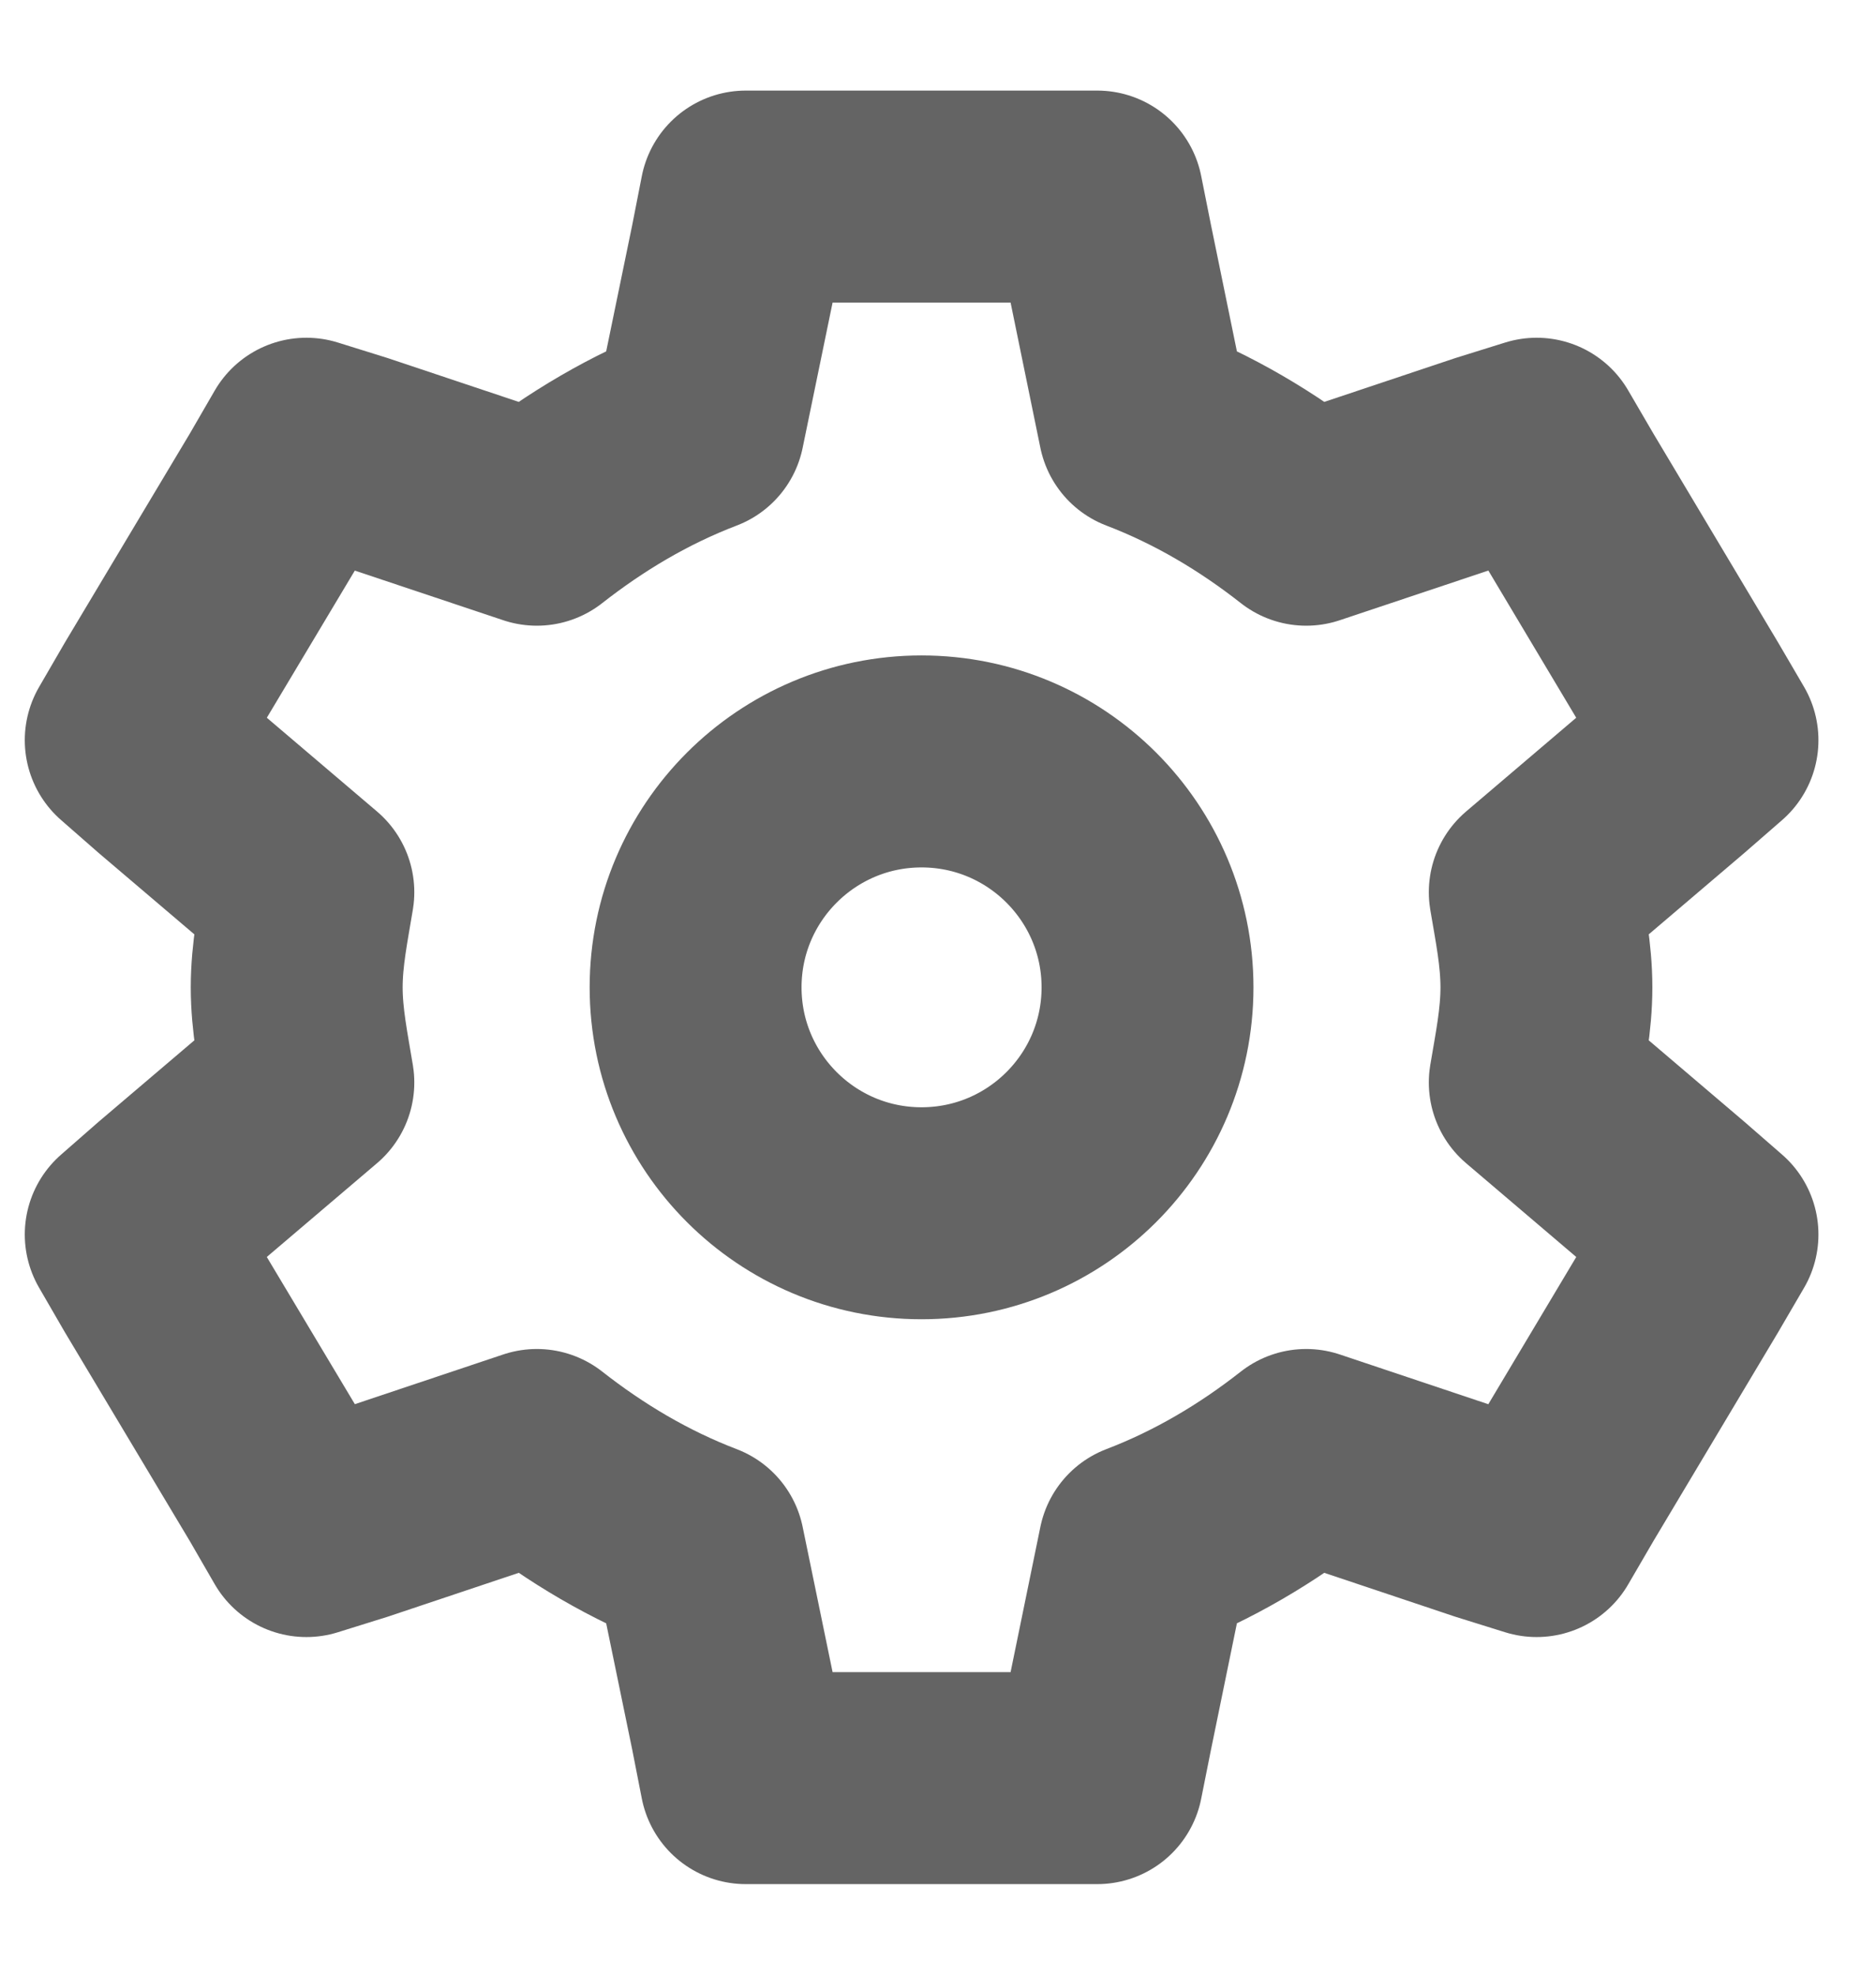 <svg width="19" height="20" viewBox="0 0 19 20" fill="none" xmlns="http://www.w3.org/2000/svg">
<path fill-rule="evenodd" clip-rule="evenodd" d="M7.553 1.99L7.455 2.49L7.078 4.318C6.476 4.548 5.931 4.874 5.437 5.261L3.597 4.646L3.103 4.492L2.847 4.934L1.58 7.052L1.324 7.493L1.699 7.821L3.123 9.032C3.071 9.349 3.005 9.662 3.005 9.995C3.005 10.328 3.071 10.641 3.123 10.958L1.699 12.169L1.324 12.497L1.58 12.939L2.847 15.056L3.103 15.499L3.597 15.345L5.437 14.729C5.931 15.116 6.476 15.442 7.078 15.672L7.455 17.5L7.553 18H11.113L11.213 17.5L11.588 15.672C12.19 15.442 12.736 15.116 13.229 14.729L15.069 15.345L15.563 15.499L15.821 15.056L17.086 12.939L17.344 12.497L16.967 12.169L15.544 10.958C15.597 10.641 15.662 10.328 15.662 9.995C15.662 9.662 15.597 9.349 15.544 9.032L16.967 7.821L17.344 7.493L17.086 7.052L15.821 4.934L15.563 4.492L15.069 4.646L13.229 5.261C12.736 4.874 12.19 4.548 11.588 4.318L11.213 2.49L11.113 1.99H7.553Z" stroke="#646464" stroke-width="2.146" stroke-linecap="square" stroke-linejoin="round"/>
<path fill-rule="evenodd" clip-rule="evenodd" d="M11.622 9.995C11.622 11.258 10.597 12.282 9.333 12.282C8.07 12.282 7.045 11.258 7.045 9.995C7.045 8.733 8.07 7.708 9.333 7.708C10.597 7.708 11.622 8.733 11.622 9.995Z" stroke="#646464" stroke-width="2.146" stroke-linecap="square" stroke-linejoin="round"/>
</svg>
